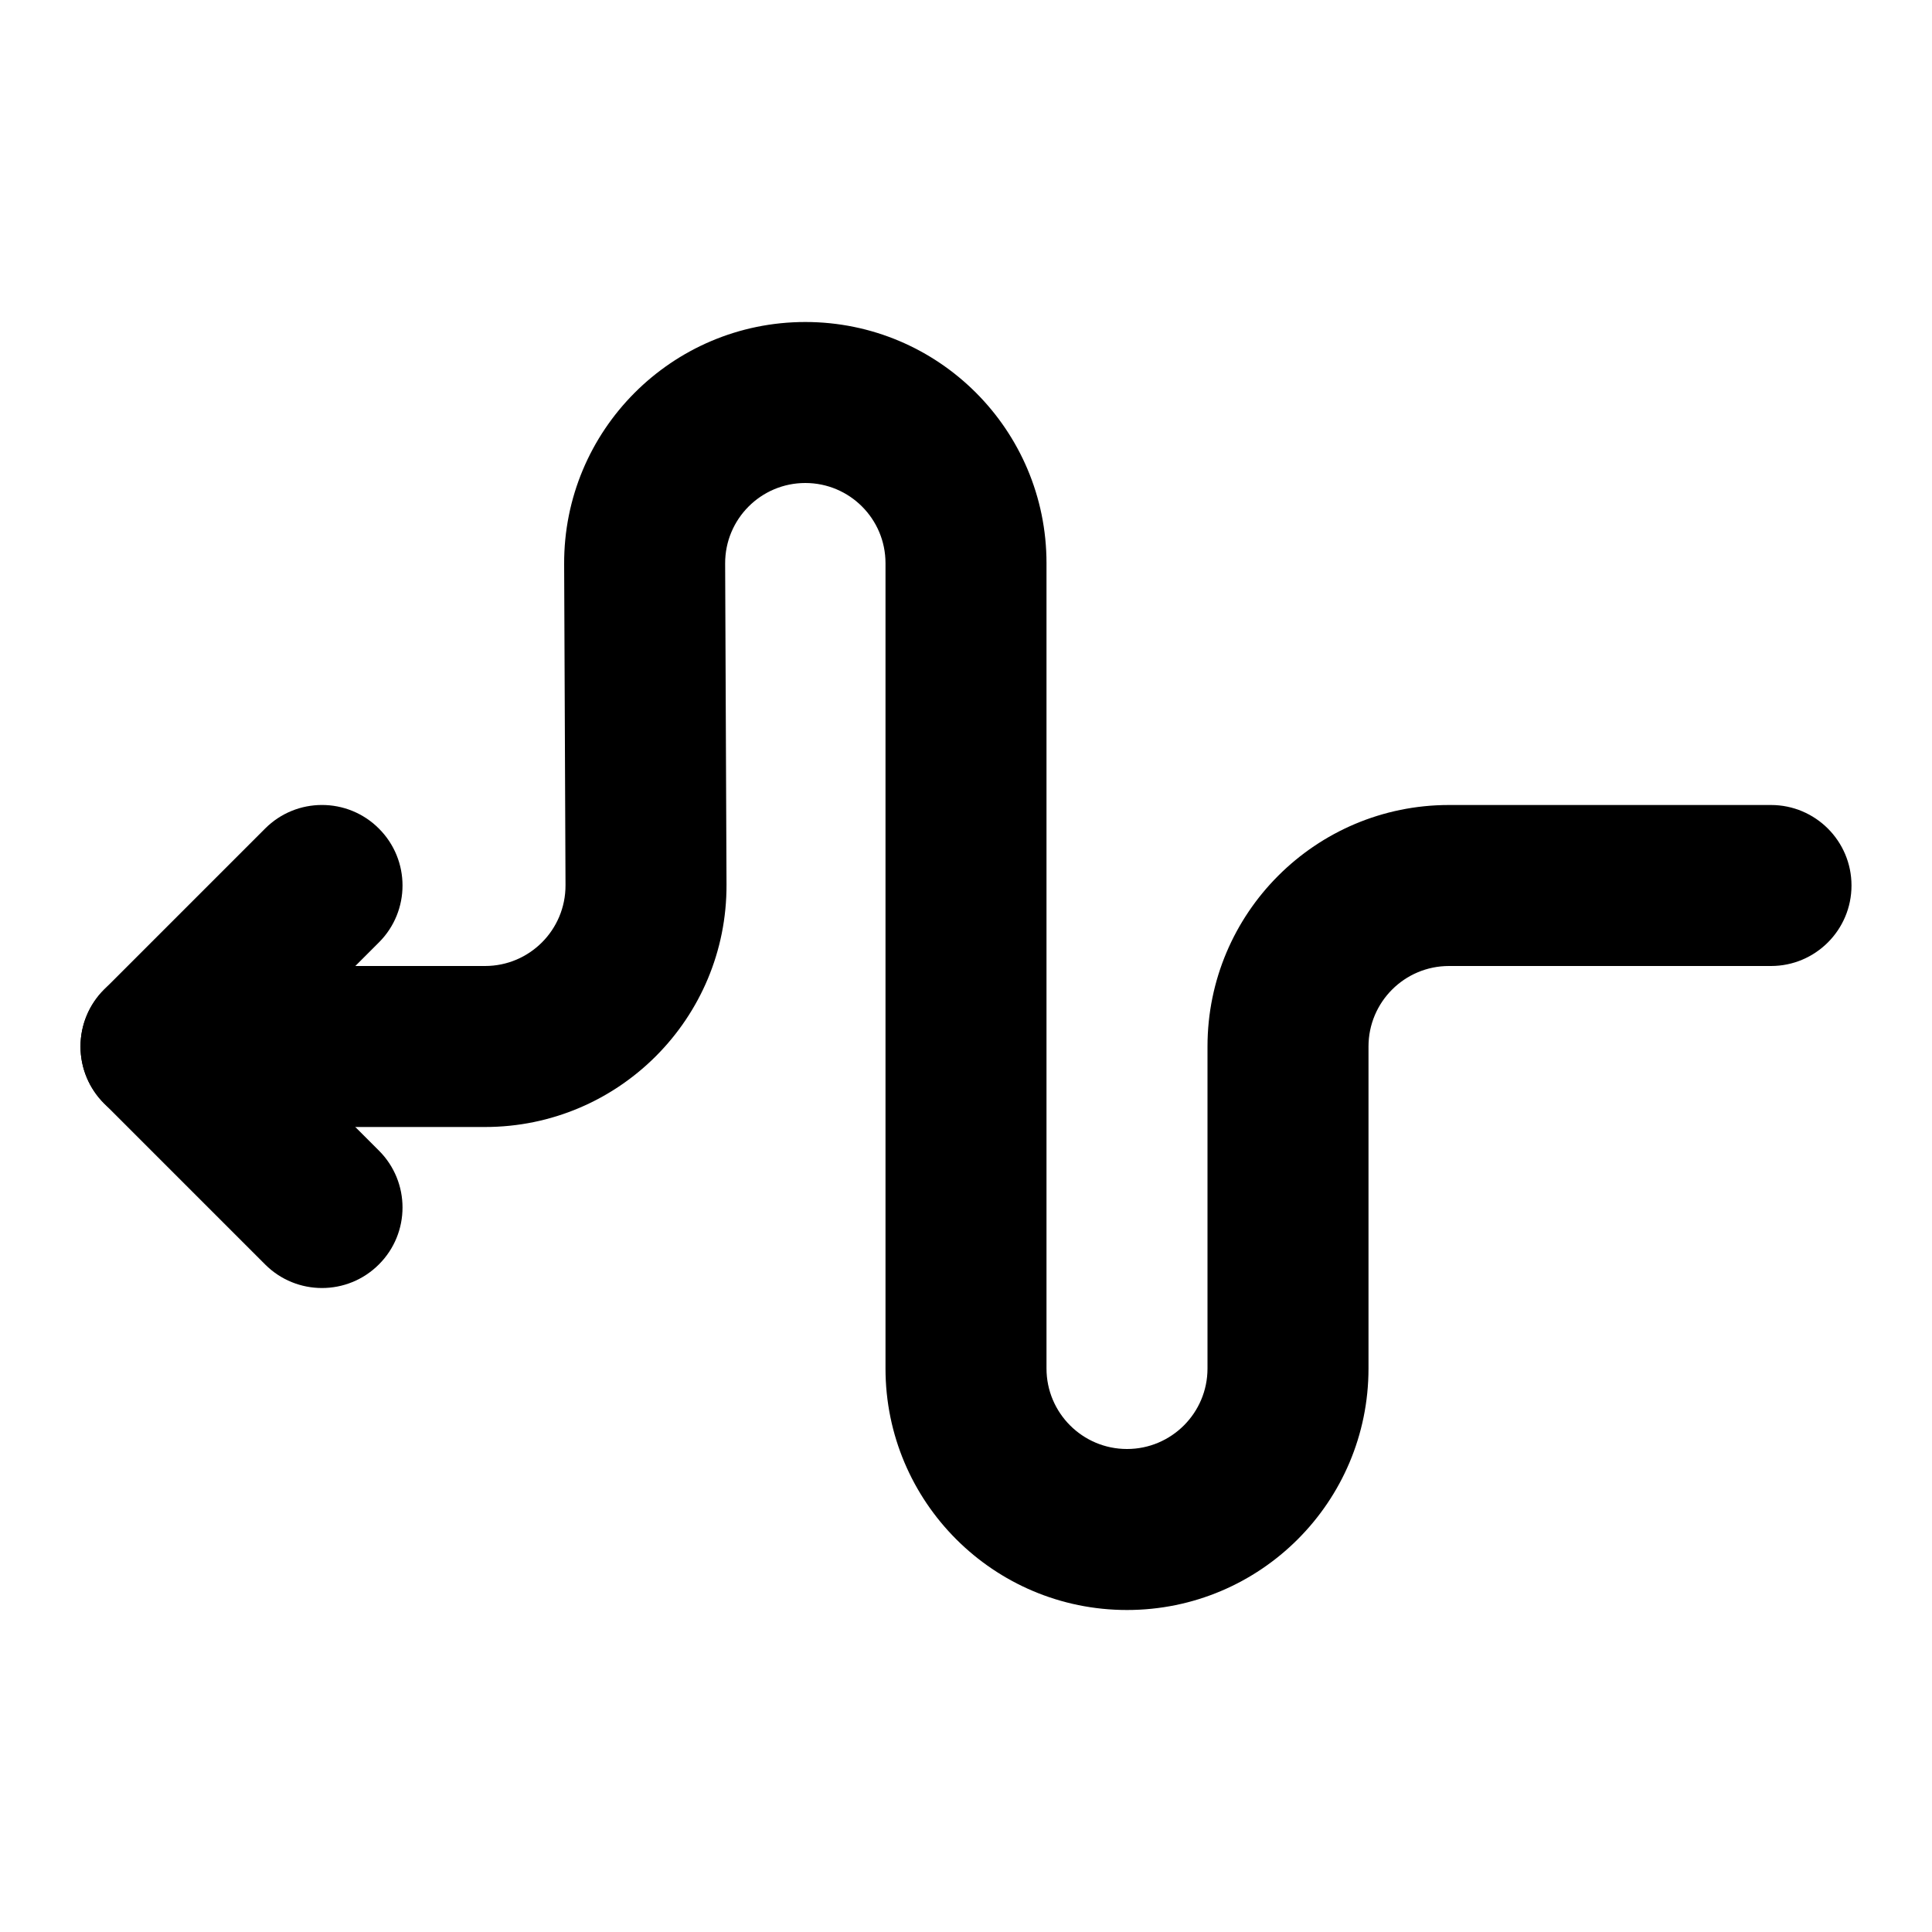 <svg width="24" height="24" viewBox="0 0 24 24" xmlns="http://www.w3.org/2000/svg">
    <path fill-rule="evenodd" clip-rule="evenodd" d="M10.004 6C9.453 6 9.006 6.448 9.008 7L9.025 10.988C9.032 12.649 7.687 14 6.025 14L2 14C1.448 14 1 13.552 1 13C1 12.448 1.448 12 2 12L6.025 12C6.579 12 7.027 11.55 7.025 10.996L7.008 7.008C7.001 5.349 8.345 4 10.004 4C11.659 4 13 5.341 13 6.996V17C13 17.552 13.448 18 14 18C14.552 18 15 17.552 15 17V13C15 11.343 16.343 10 18 10H22C22.552 10 23 10.448 23 11C23 11.552 22.552 12 22 12H18C17.448 12 17 12.448 17 13V17C17 18.657 15.657 20 14 20C12.343 20 11 18.657 11 17V6.996C11 6.446 10.554 6 10.004 6Z"/>
    <path fill-rule="evenodd" clip-rule="evenodd" d="M4.707 10.293C5.098 10.683 5.098 11.317 4.707 11.707L3.414 13L4.707 14.293C5.098 14.683 5.098 15.317 4.707 15.707C4.317 16.098 3.683 16.098 3.293 15.707L1.293 13.707C1.105 13.52 1 13.265 1 13C1 12.735 1.105 12.48 1.293 12.293L3.293 10.293C3.683 9.902 4.317 9.902 4.707 10.293Z"/>
</svg>
